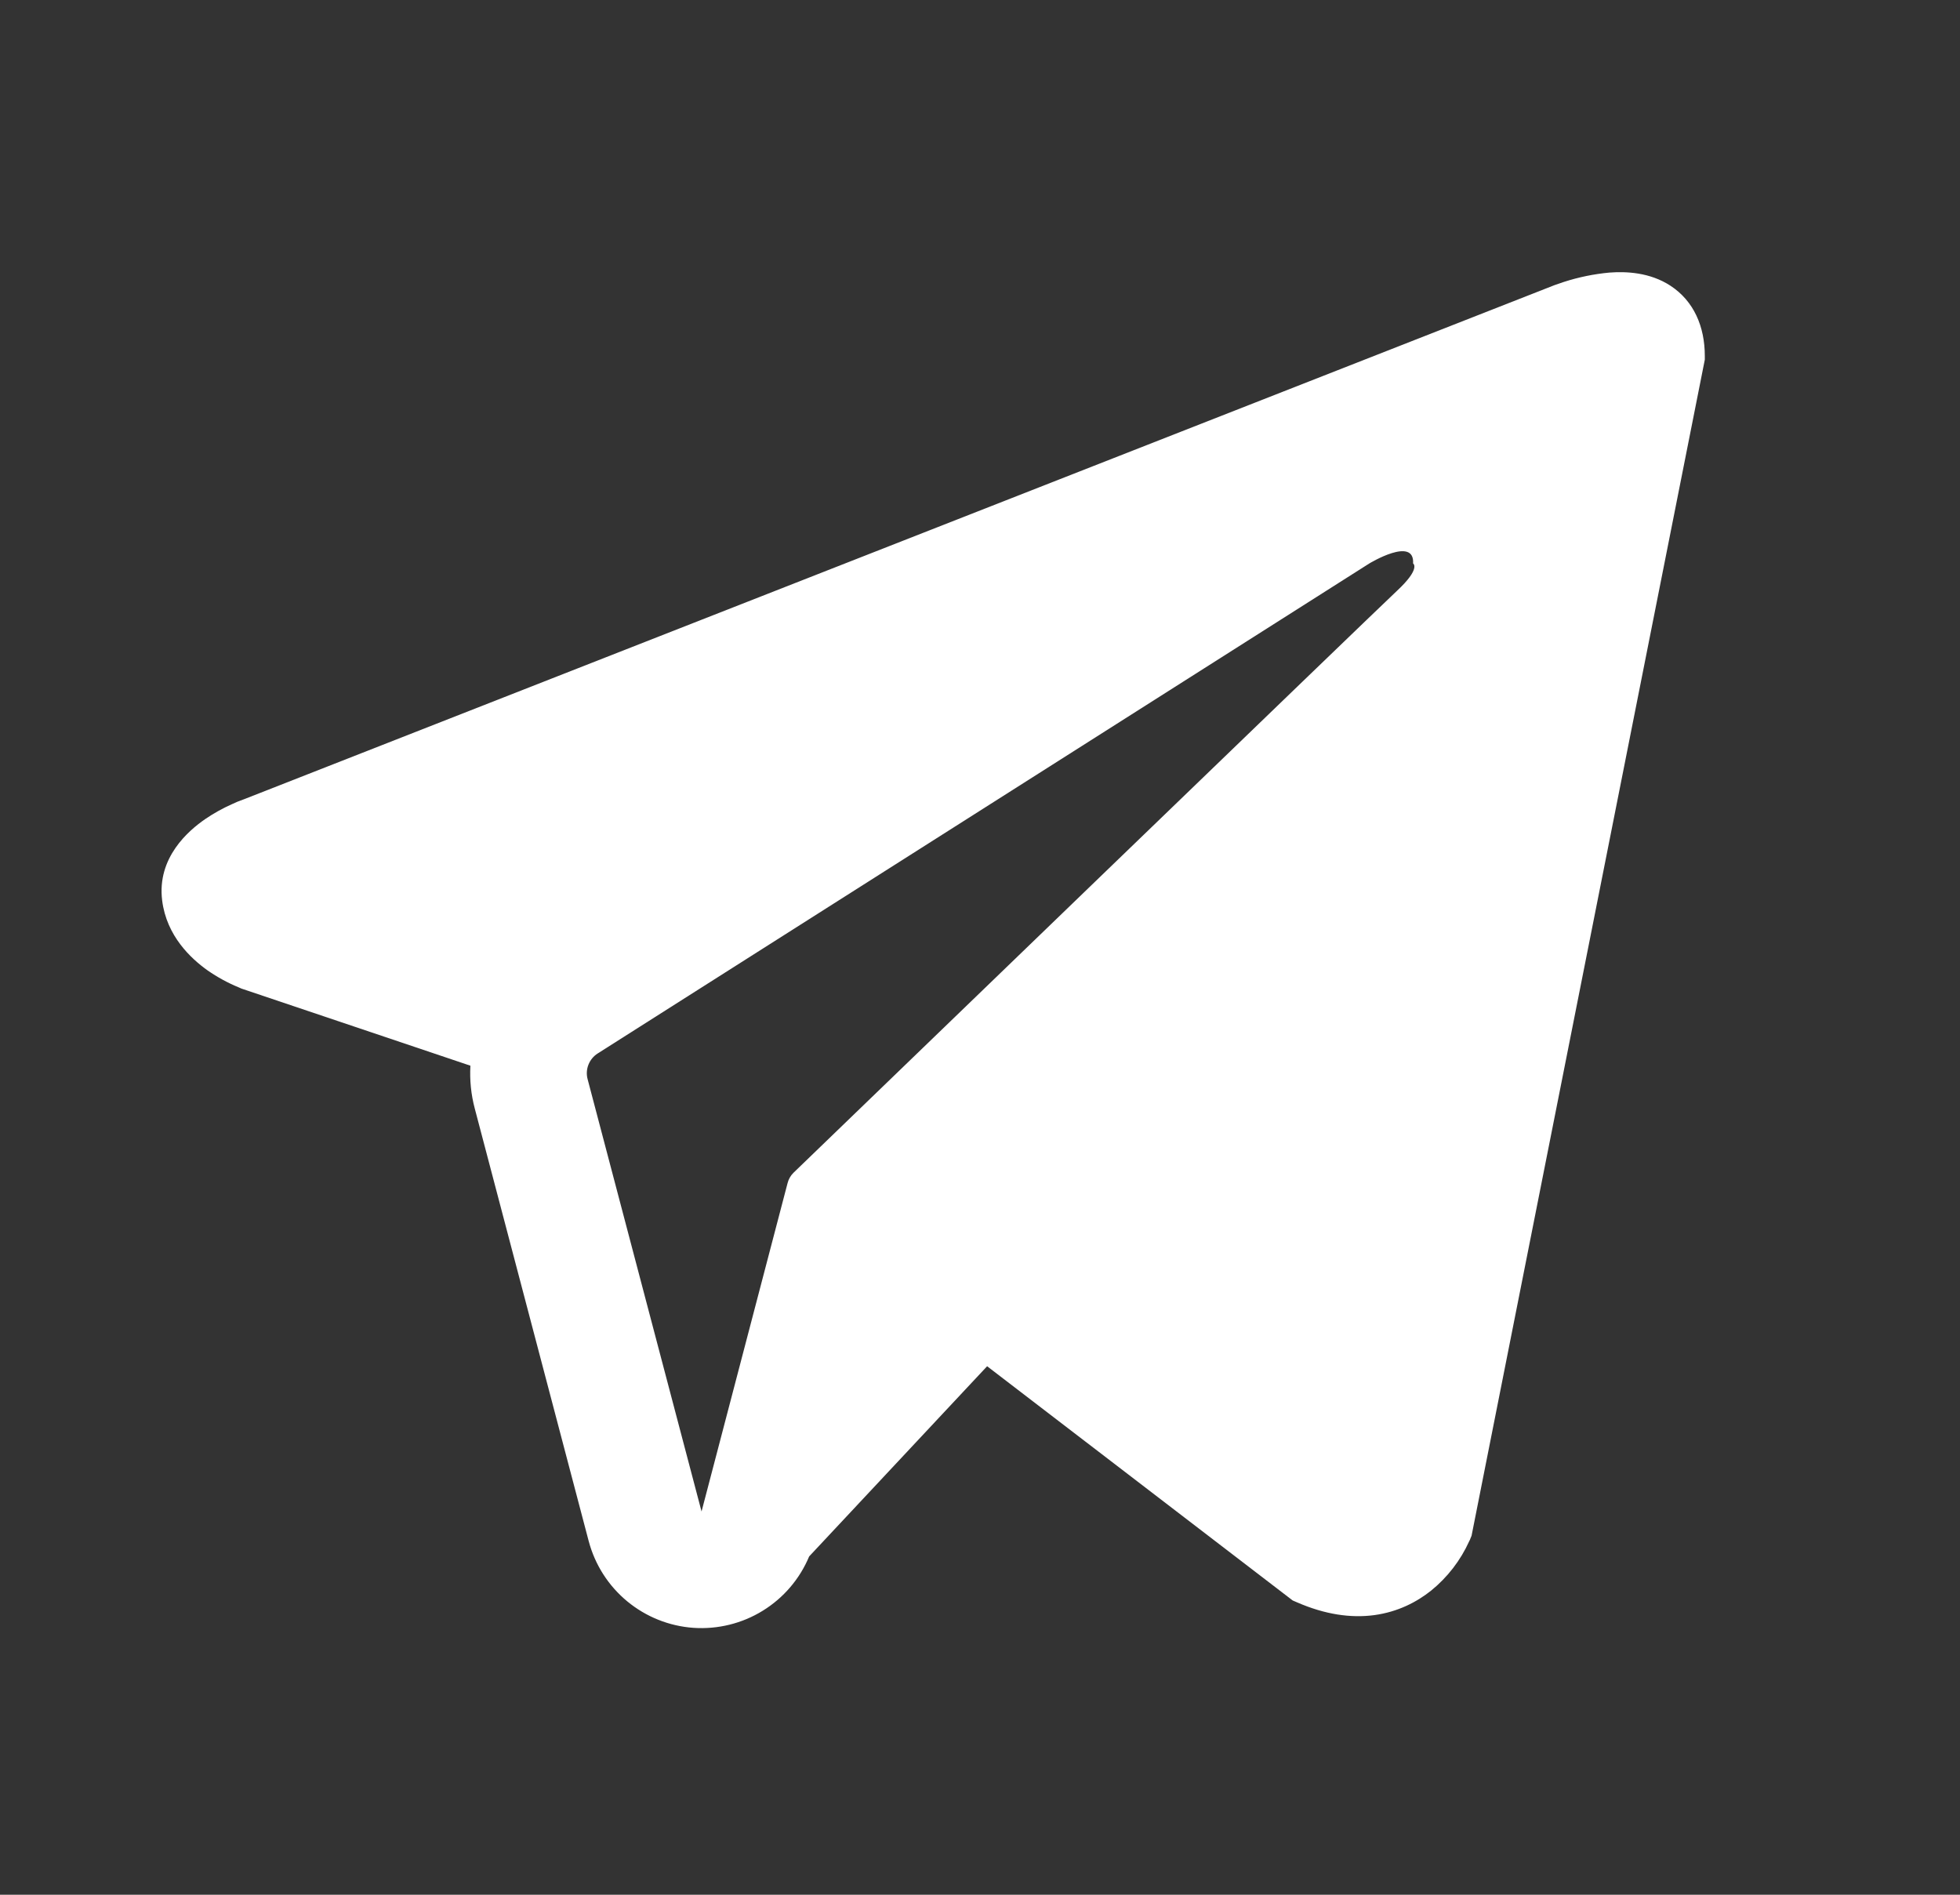 <svg width="30" height="29" viewBox="0 0 30 29" fill="none" xmlns="http://www.w3.org/2000/svg">
<rect x="0" y="0" width="30" height="29" fill="#333333" stroke="none"/>
<path fill-rule="evenodd" clip-rule="evenodd" d="M22.503 23.558V23.556L22.524 23.505L26.094 5.505V5.448C26.094 5 25.927 4.608 25.568 4.373C25.252 4.167 24.889 4.153 24.634 4.172C24.397 4.194 24.163 4.242 23.937 4.315C23.84 4.346 23.745 4.381 23.651 4.42L23.636 4.426L3.732 12.234L3.726 12.236C3.666 12.257 3.606 12.281 3.549 12.309C3.407 12.372 3.271 12.448 3.143 12.535C2.887 12.711 2.4 13.125 2.482 13.782C2.55 14.328 2.925 14.673 3.178 14.853C3.328 14.957 3.489 15.045 3.658 15.114L3.696 15.131L3.708 15.135L3.717 15.138L7.2 16.311C7.188 16.529 7.209 16.751 7.268 16.971L9.011 23.589C9.107 23.95 9.313 24.272 9.6 24.509C9.888 24.747 10.242 24.889 10.615 24.915C10.987 24.94 11.358 24.849 11.675 24.653C11.993 24.457 12.241 24.167 12.385 23.822L15.109 20.911L19.786 24.496L19.853 24.525C20.278 24.71 20.674 24.769 21.037 24.72C21.4 24.67 21.688 24.518 21.905 24.345C22.155 24.142 22.355 23.883 22.488 23.589L22.498 23.569L22.501 23.562L22.503 23.558ZM8.994 16.517C8.974 16.443 8.979 16.366 9.007 16.295C9.035 16.224 9.084 16.165 9.148 16.124L20.959 8.624C20.959 8.624 21.654 8.202 21.629 8.624C21.629 8.624 21.753 8.698 21.38 9.045C21.028 9.374 12.963 17.161 12.146 17.949C12.101 17.993 12.069 18.049 12.054 18.111L10.738 23.134L8.994 16.517Z" fill="white"/>
</svg>
